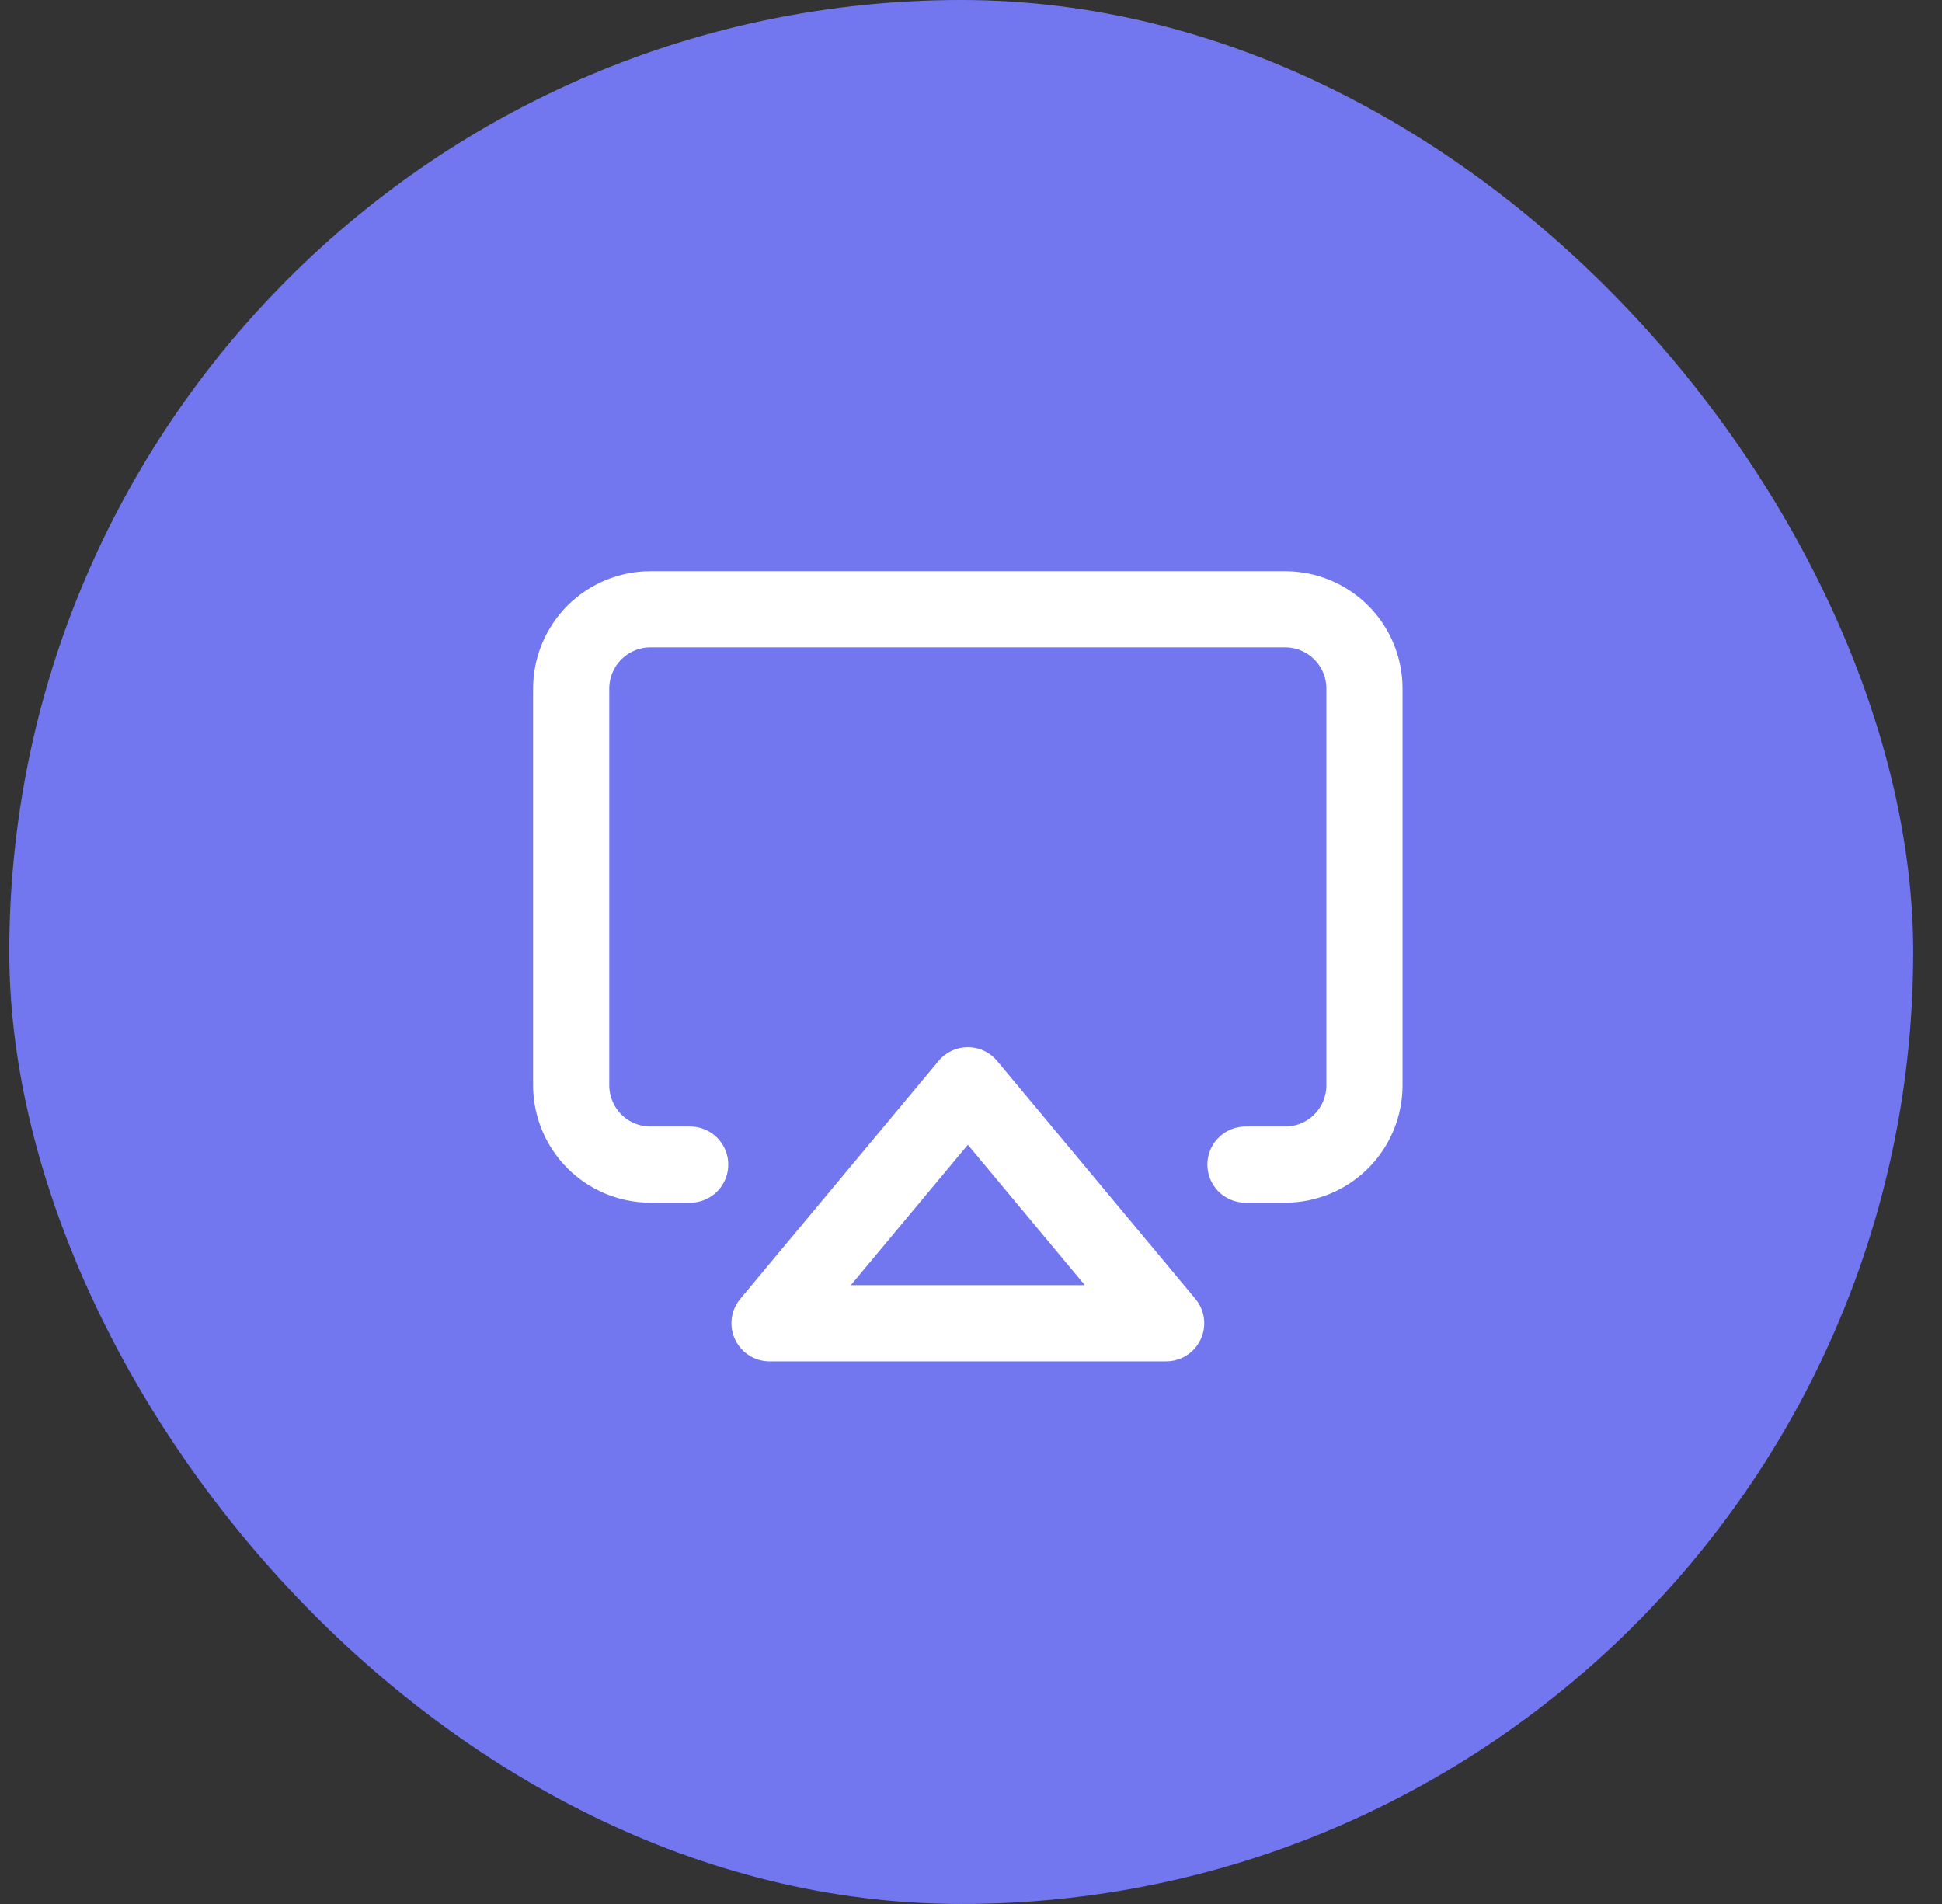<svg width="51" height="50" viewBox="0 0 51 50" fill="none" xmlns="http://www.w3.org/2000/svg">
<rect x="0" y="0" width="51" height="50" fill="#333333" stroke="none"/>
<g id="Frame 1109">
<rect x="0.244" width="50" height="50" rx="25" fill="#7277EF"/>
<g id="Group 145">
<path id="Vector" d="M18.125 30.583H17.083C16.531 30.583 16.001 30.364 15.61 29.973C15.22 29.582 15 29.052 15 28.5V18.083C15 17.531 15.22 17.001 15.61 16.61C16.001 16.22 16.531 16 17.083 16H33.75C34.303 16 34.832 16.22 35.223 16.61C35.614 17.001 35.833 17.531 35.833 18.083V28.5C35.833 29.052 35.614 29.582 35.223 29.973C34.832 30.364 34.303 30.583 33.75 30.583H32.708" stroke="white" stroke-width="2" stroke-linecap="round" stroke-linejoin="round"/>
<path id="Vector_2" d="M25.417 28.5L30.625 34.75H20.209L25.417 28.5Z" stroke="white" stroke-width="2" stroke-linecap="round" stroke-linejoin="round"/>
</g>
</g>
</svg>
